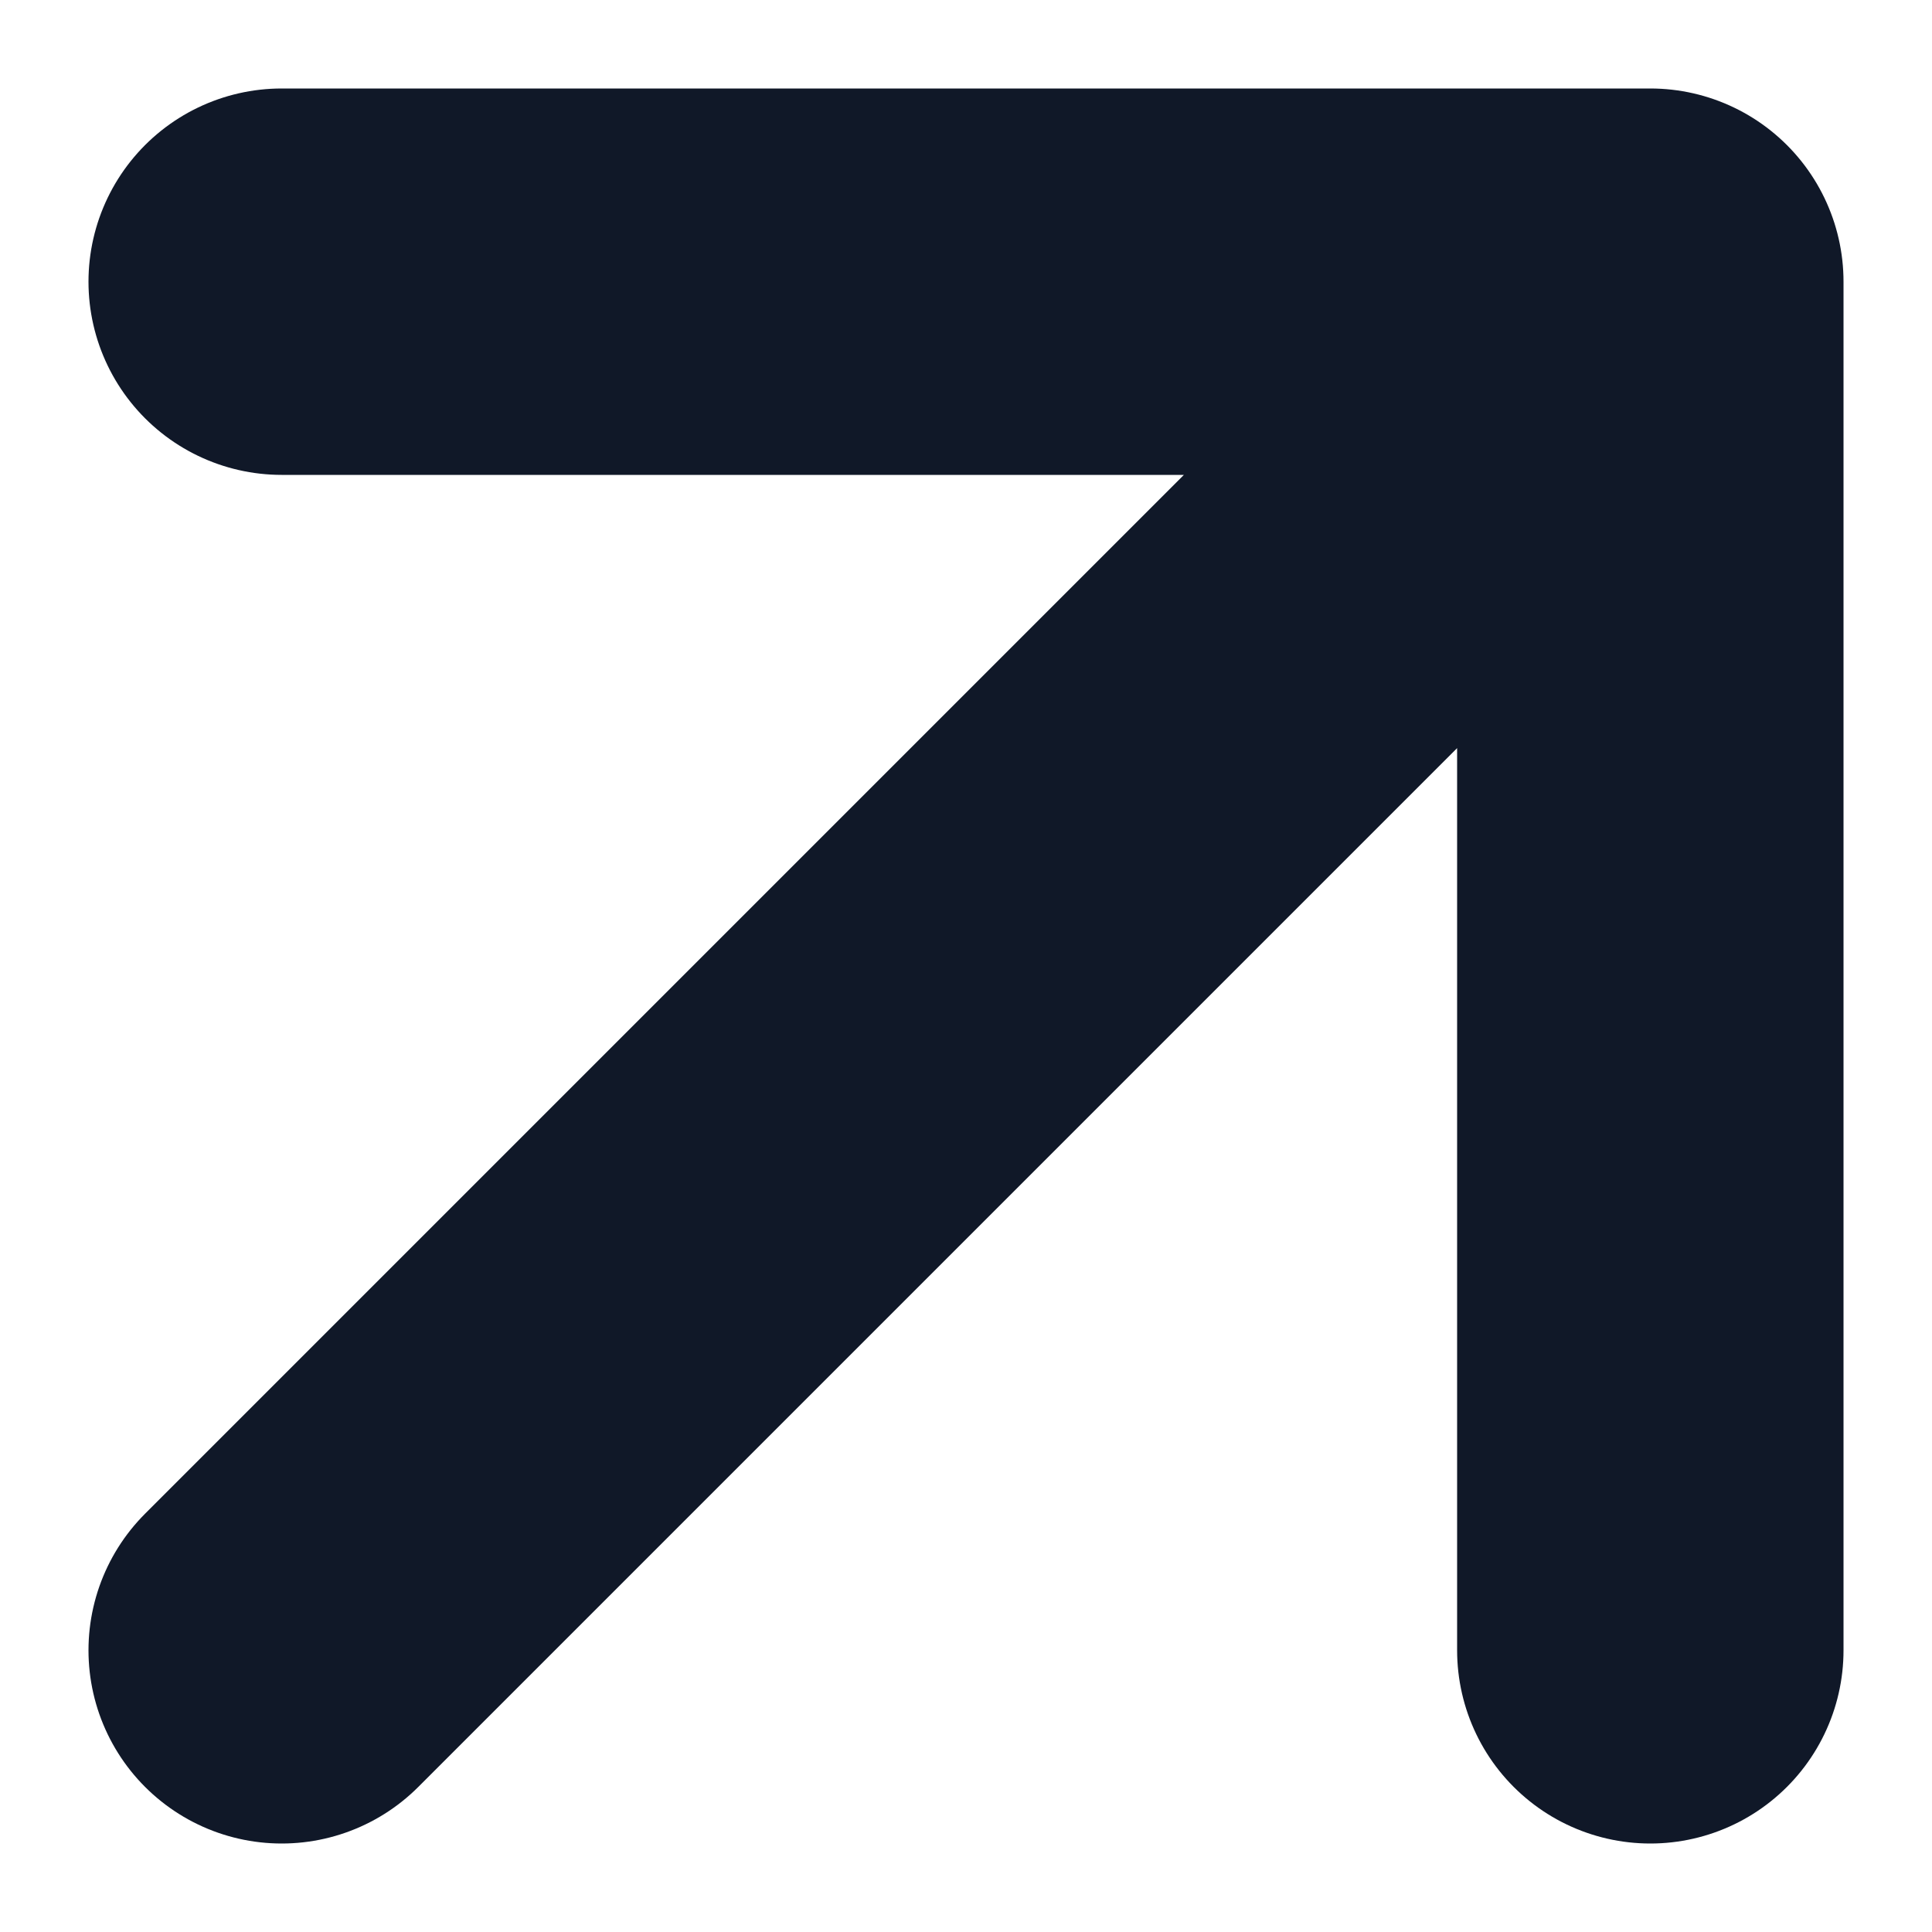 <svg width="10" height="10" viewBox="0 0 10 10" fill="none" xmlns="http://www.w3.org/2000/svg">
<path d="M1.458 8.542L8.542 1.458M8.542 1.458H1.458M8.542 1.458V8.542" stroke="#101828" stroke-width="2" stroke-linecap="round" stroke-linejoin="round"/>
</svg>
